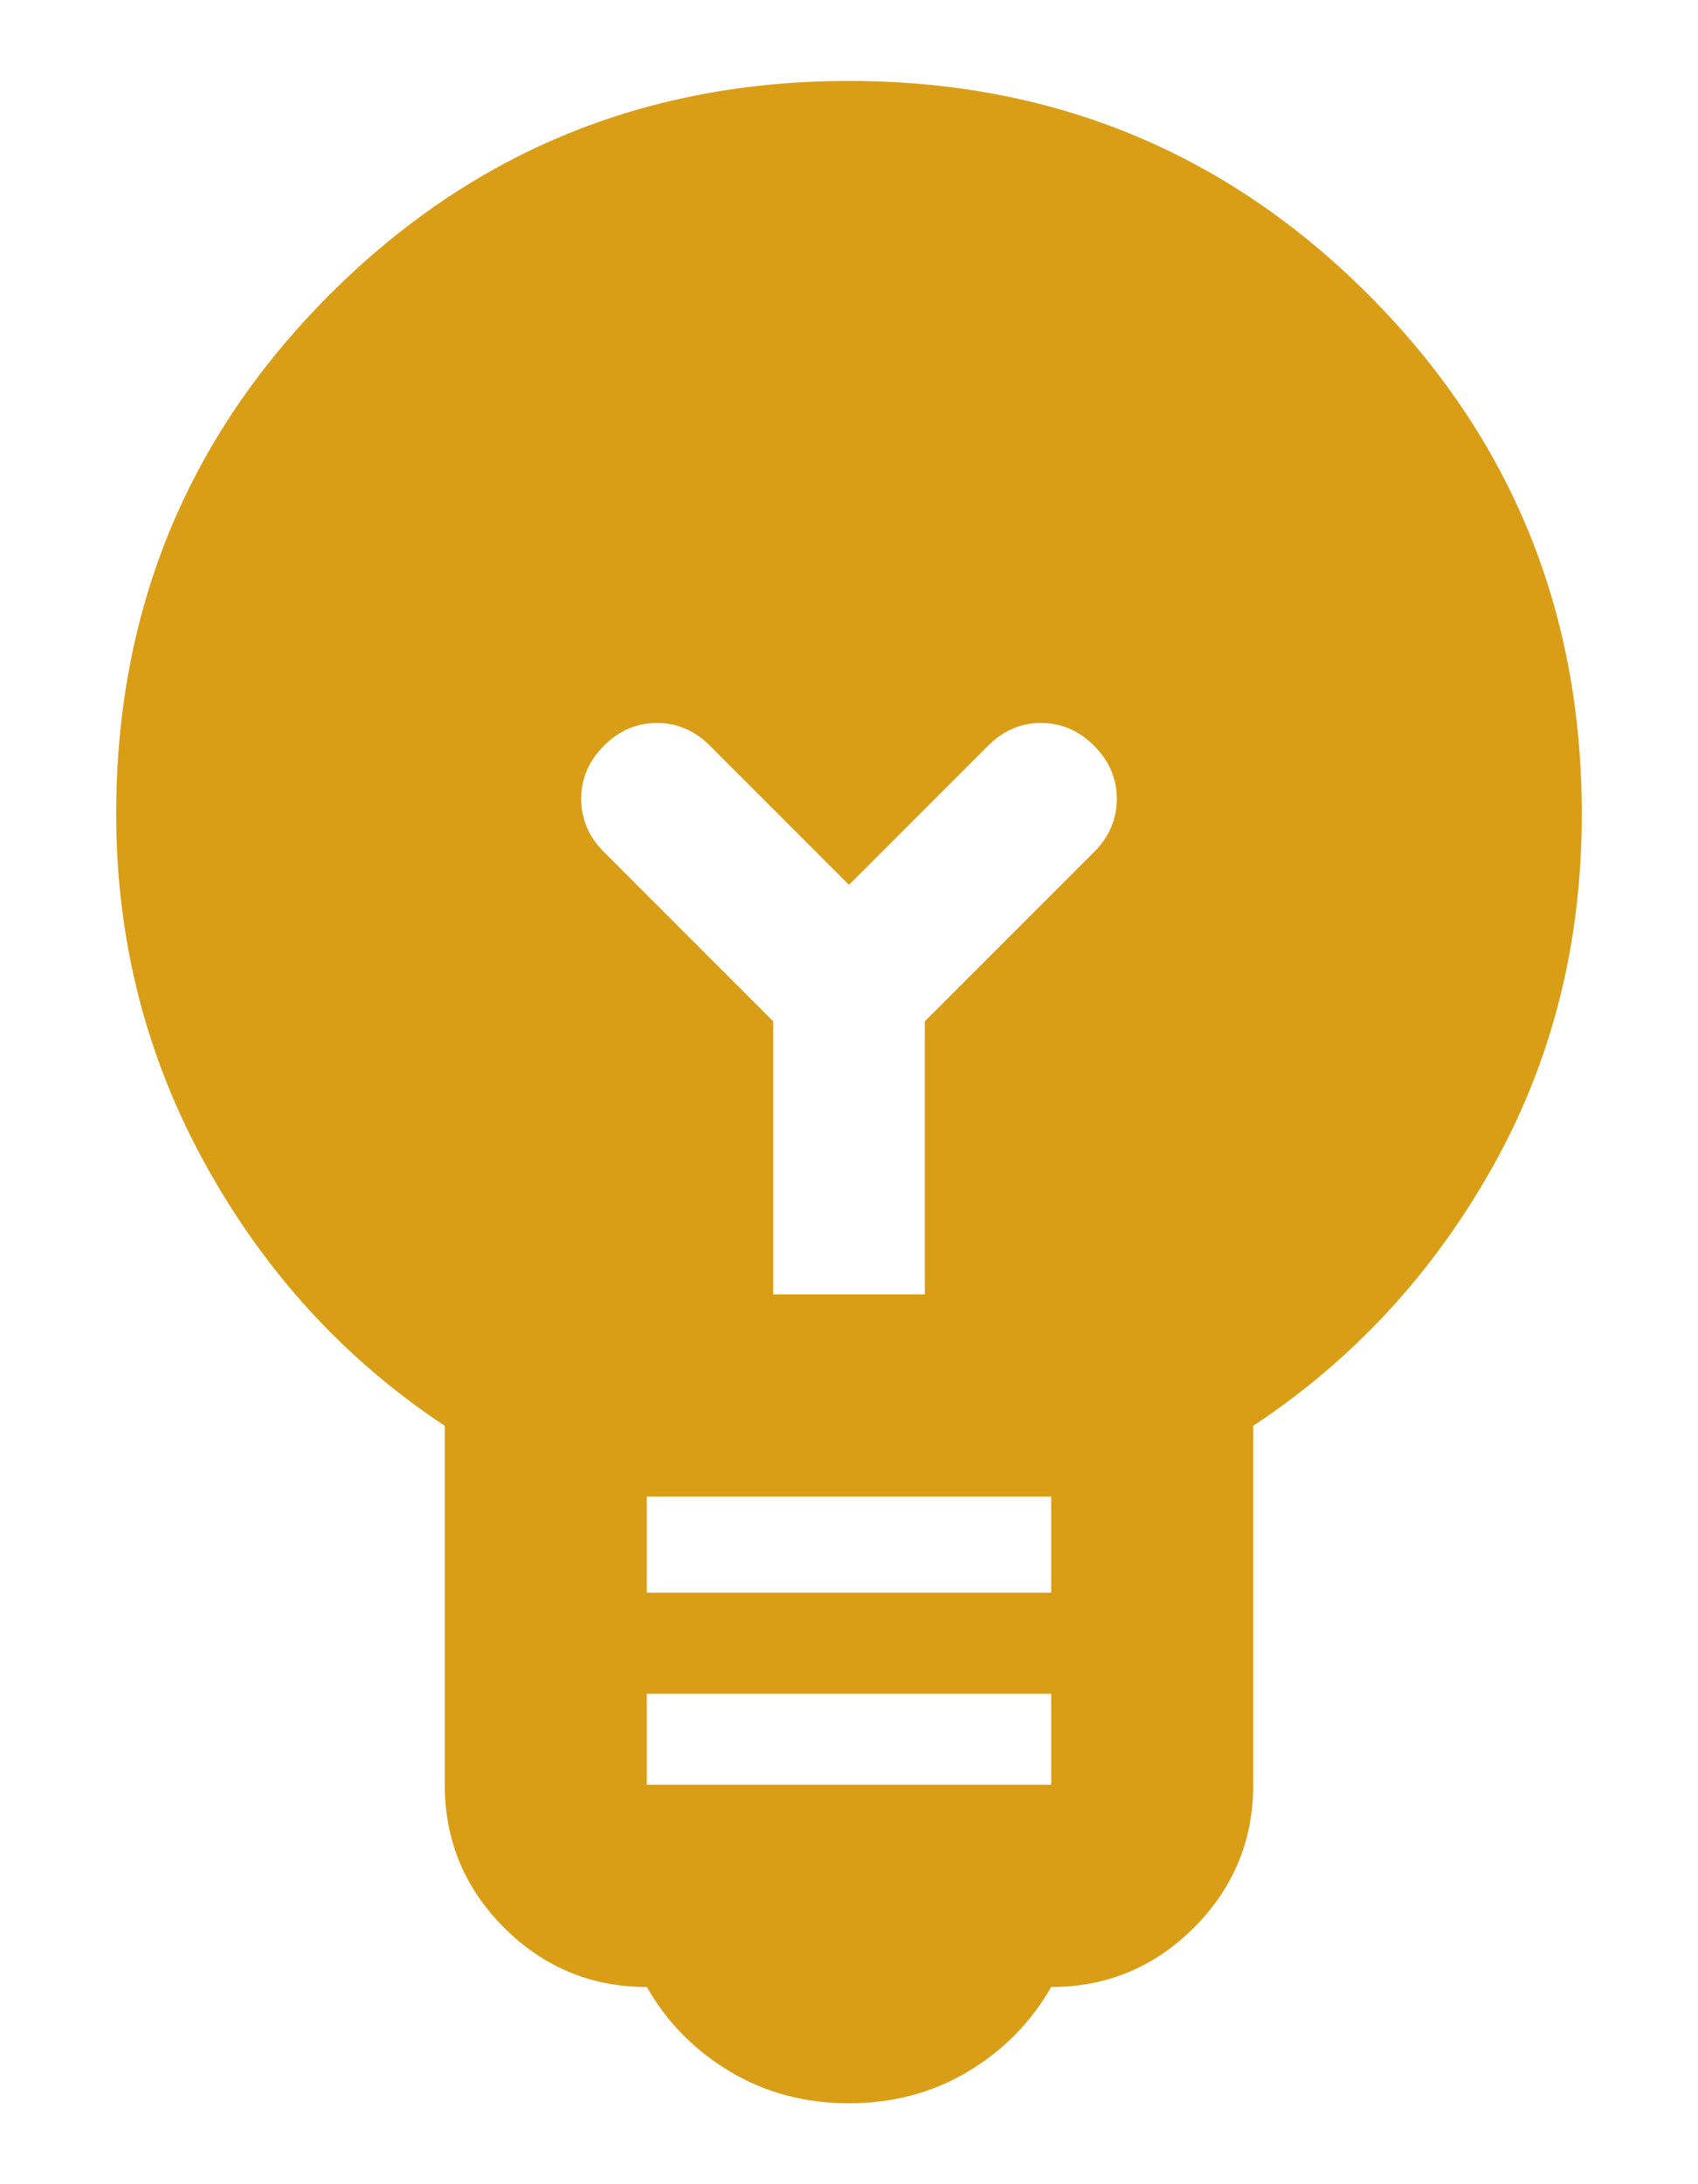<svg width="14" height="18" viewBox="0 0 14 18" fill="none" xmlns="http://www.w3.org/2000/svg">
<path d="M7 17.333C6.639 17.333 6.312 17.247 6.021 17.073C5.729 16.899 5.5 16.667 5.333 16.375C4.875 16.375 4.483 16.212 4.156 15.886C3.83 15.559 3.667 15.167 3.667 14.708V11.75C2.847 11.208 2.191 10.493 1.698 9.604C1.205 8.715 0.958 7.75 0.958 6.708C0.958 5.028 1.545 3.601 2.719 2.427C3.892 1.254 5.319 0.667 7 0.667C8.68 0.667 10.108 1.254 11.281 2.427C12.455 3.601 13.042 5.028 13.042 6.708C13.042 7.778 12.795 8.75 12.302 9.625C11.809 10.5 11.153 11.208 10.333 11.75V14.708C10.333 15.167 10.17 15.559 9.844 15.886C9.517 16.212 9.125 16.375 8.667 16.375C8.5 16.667 8.271 16.899 7.979 17.073C7.687 17.247 7.361 17.333 7 17.333ZM5.333 14.708H8.667V13.958H5.333V14.708ZM5.333 13.125H8.667V12.333H5.333V13.125ZM7.625 10.667V8.417L9.021 7.021C9.146 6.896 9.208 6.75 9.208 6.583C9.208 6.417 9.146 6.271 9.021 6.146C8.896 6.021 8.75 5.958 8.583 5.958C8.417 5.958 8.271 6.021 8.146 6.146L7 7.292L5.854 6.146C5.729 6.021 5.583 5.958 5.417 5.958C5.25 5.958 5.104 6.021 4.979 6.146C4.854 6.271 4.792 6.417 4.792 6.583C4.792 6.75 4.854 6.896 4.979 7.021L6.375 8.417V10.667H7.625Z" fill="#D99E16"/>
</svg>
